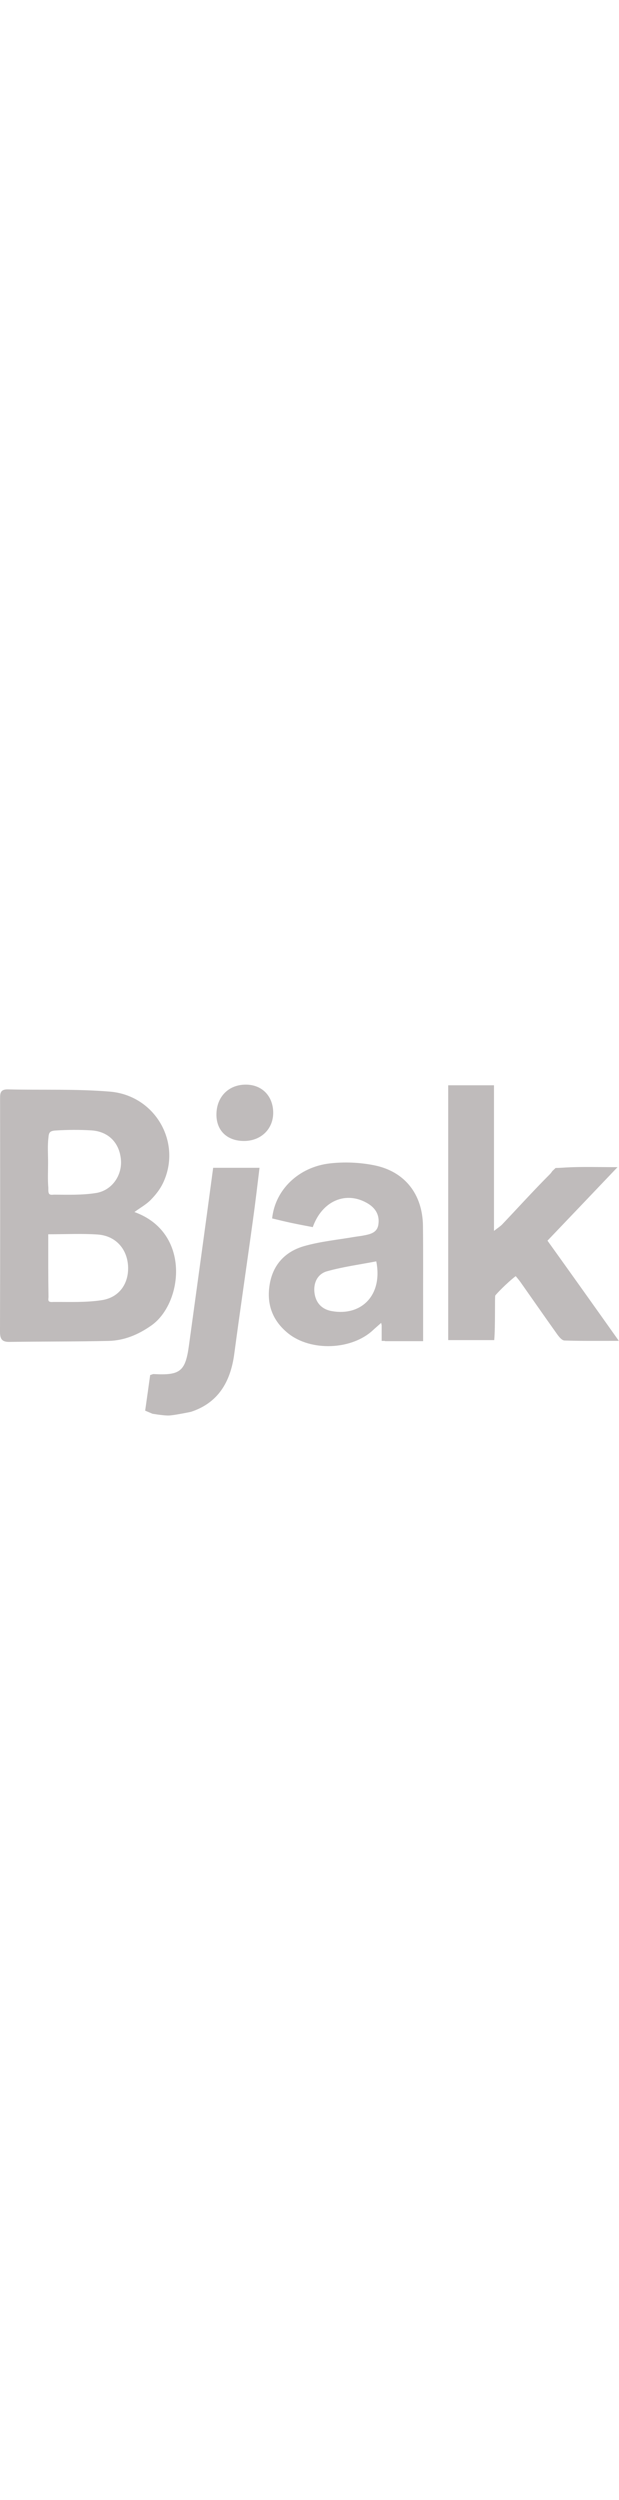 <svg width="100px" enable-background="new 0 0 755.6 403.3" version="1.1" viewBox="0 0 755.6 403.3" xml:space="preserve" xmlns="http://www.w3.org/2000/svg">
<style type="text/css">
	.st0{fill:none;}
	.st1{fill:#bfbbbb;}
</style>
	<path class="st0" d="m399.3 227.5c-11.5 3.2-17 14.1-15.3 26.4 1.6 12.1 9 20 21.3 22.2 35.9 6.3 62.3-19.4 54.1-60.7-20.1 3.9-40.5 6.6-60.1 12.1z"/>
	<path class="st0" d="m119.1 182.6c-19.3-1.3-38.8-0.3-60.3-0.3 0 26.5-0.2 51.2 0.3 75.8v0.6c0 1.4-0.5 3.9 0.4 5.1 1.2 1.4 4.4 1 5.5 1h0.4c19.7-0.1 39.6 0.8 58.9-2.2 21.7-3.4 33.2-20.8 31.9-42-1.4-20.9-15.5-36.5-37.1-38z"/>
	<path class="st0" d="m59 125.7c0.1 1.6-0.4 5.8 1 7.5s4.8 0.9 6 1c17.1 0.1 34.5 0.7 51.3-2 19.6-3.2 32-21.7 30.3-40.7-1.8-20.4-15.1-34.3-35.8-35.6-14.5-1-29.1-0.9-43.6 0.1-1.7 0-5.2 0.2-7 2s-1.8 5.2-2 6.9c-1.2 10-0.4 20.2-0.4 30.4-0.1 10.1-0.7 20.3 0.2 30.4z"/>
	<path class="st1" d="m164.1 155.3c7.4-5.4 14.5-9.3 19.9-14.8 5.8-5.9 11.2-12.7 14.8-20.1 23.8-49.2-9-107.4-65-111.9-41.2-3.4-82.9-1.7-124.3-2.7-9.5-0.2-9.4 5.2-9.4 11.9 0.1 94.5 0.2 189-0.1 283.5 0 9 2.4 12.6 11.8 12.4 40.2-0.6 80.4-0.3 120.5-1.2 19.4-0.4 36.7-7.7 52.7-19 38.1-27 48.4-113.2-20.9-138.1zm-105-90.4c0.2-1.7 0.2-5.1 2-6.9s5.4-2 7.1-2.1c14.5-0.9 29.1-1 43.6-0.1 20.7 1.4 34 15.2 35.8 35.6 1.7 19-10.7 37.5-30.3 40.7-16.8 2.7-34.2 2.1-51.3 2-1.2 0-4.6 0.8-6-1-1.4-1.7-0.9-5.9-1-7.5-0.9-10.1-0.3-20.2-0.3-30.4 0-10.1-0.8-20.3 0.4-30.3zm65.3 197.8c-19.3 3-39.3 2.1-58.9 2.2h-0.4c-1.1 0-4.2 0.5-5.5-1-1-1.1-0.4-3.7-0.4-5.1v-0.6c-0.4-24.7-0.3-49.3-0.3-75.8 21.5 0 41-1 60.3 0.3 21.6 1.5 35.7 17 37.1 38 1.3 21.1-10.2 38.6-31.9 42z"/>
	<path class="st1" d="m300.2 0c-20.9-0.1-35.6 14.5-36 35.7-0.4 19.9 12.6 32.8 33.2 33 20.7 0.2 35.9-14.1 36.1-34 0.1-20.5-13.4-34.6-33.3-34.7z"/>
	<path class="st1" d="m668.3 190.2c28.2-29.5 55.7-58.3 85.5-89.6-23.5 0-43.4-0.7-63.1 0.4-3.4 0.2-6.8 0.5-12.5 0.6l-4 3.8c-0.9 1.4-2 2.8-2.8 3.6-20 20-39 41-58.5 61.5-2.1 2.2-4.9 3.9-9.9 7.8v-177.5h-55.9v310.6h56.2c1.5-17.2 0.5-53.1 1.3-54.4 1-1.5 13.3-14.6 24.9-23.6 1.6 2 3.9 4.6 5.9 7.4 14.8 21 29.4 42 44.3 62.9 2.4 3.4 6.1 8.1 9.3 8.2 21.3 0.7 42.7 0.4 66.4 0.4-30-42.3-58.4-82.1-87.1-122.1z"/>
	<path class="st1" d="m230.7 317.5c-4.3 31.9-10.5 37.1-43 35.3-1.2-0.1-2.4 0.7-4.4 1.2-2 14.6-4.1 29.2-6.1 43.4 3.5 1.5 6.4 2.7 9 3.8 4.3 0.7 8.6 1.3 12.4 1.7 2.9 0.3 5.6 0.5 7.6 0.4 1 0 2.5-0.2 4.3-0.4 7.4-1 19.6-3.4 22.7-4.1 32.8-10.8 48.2-36 52.8-70.8 7.3-54.7 15.4-109.2 22.9-163.9 2.9-20.7 5.3-41.6 7.9-62.7h-56.6c-9.7 72.7-19.7 144.4-29.5 216.1z"/>
	<path class="st1" d="m516.3 172.1c-0.5-38.5-22.1-66.3-59.6-73.8-17.5-3.5-36.2-4.3-53.8-2.3-38.6 4.3-67.2 32.5-70.7 67.1 7.9 1.9 16 3.9 24.1 5.6 8.5 1.8 17.1 3.4 25.5 5 11.5-32.3 40.8-44.6 67.2-28.8 9.6 5.8 14.5 14.3 12.9 25.4-1.4 10.5-10.3 12.1-18.7 13.7-3.5 0.7-7 1-10.5 1.6-20.4 3.5-41.2 5.5-61 11.1-23.2 6.5-38.7 22.5-42.6 47.4-3.8 23.8 3.6 43.6 22.4 58.9 27.9 22.6 78.1 20.6 104.1-4 2.8-2.6 5.7-5 9.7-8.6 0.2 1 0.4 1.9 0.6 2.9v19.1h3.9c0 0.1 0 0.2 0.1 0.3h46.6v-39.9c-0.1-33.5 0.2-67.1-0.2-100.7zm-111.1 104c-12.3-2.1-19.7-10-21.3-22.2-1.6-12.3 3.8-23.2 15.3-26.4 19.6-5.5 40.1-8.2 60.1-12.1 8.2 41.3-18.2 67-54.1 60.7z"/>
</svg>

